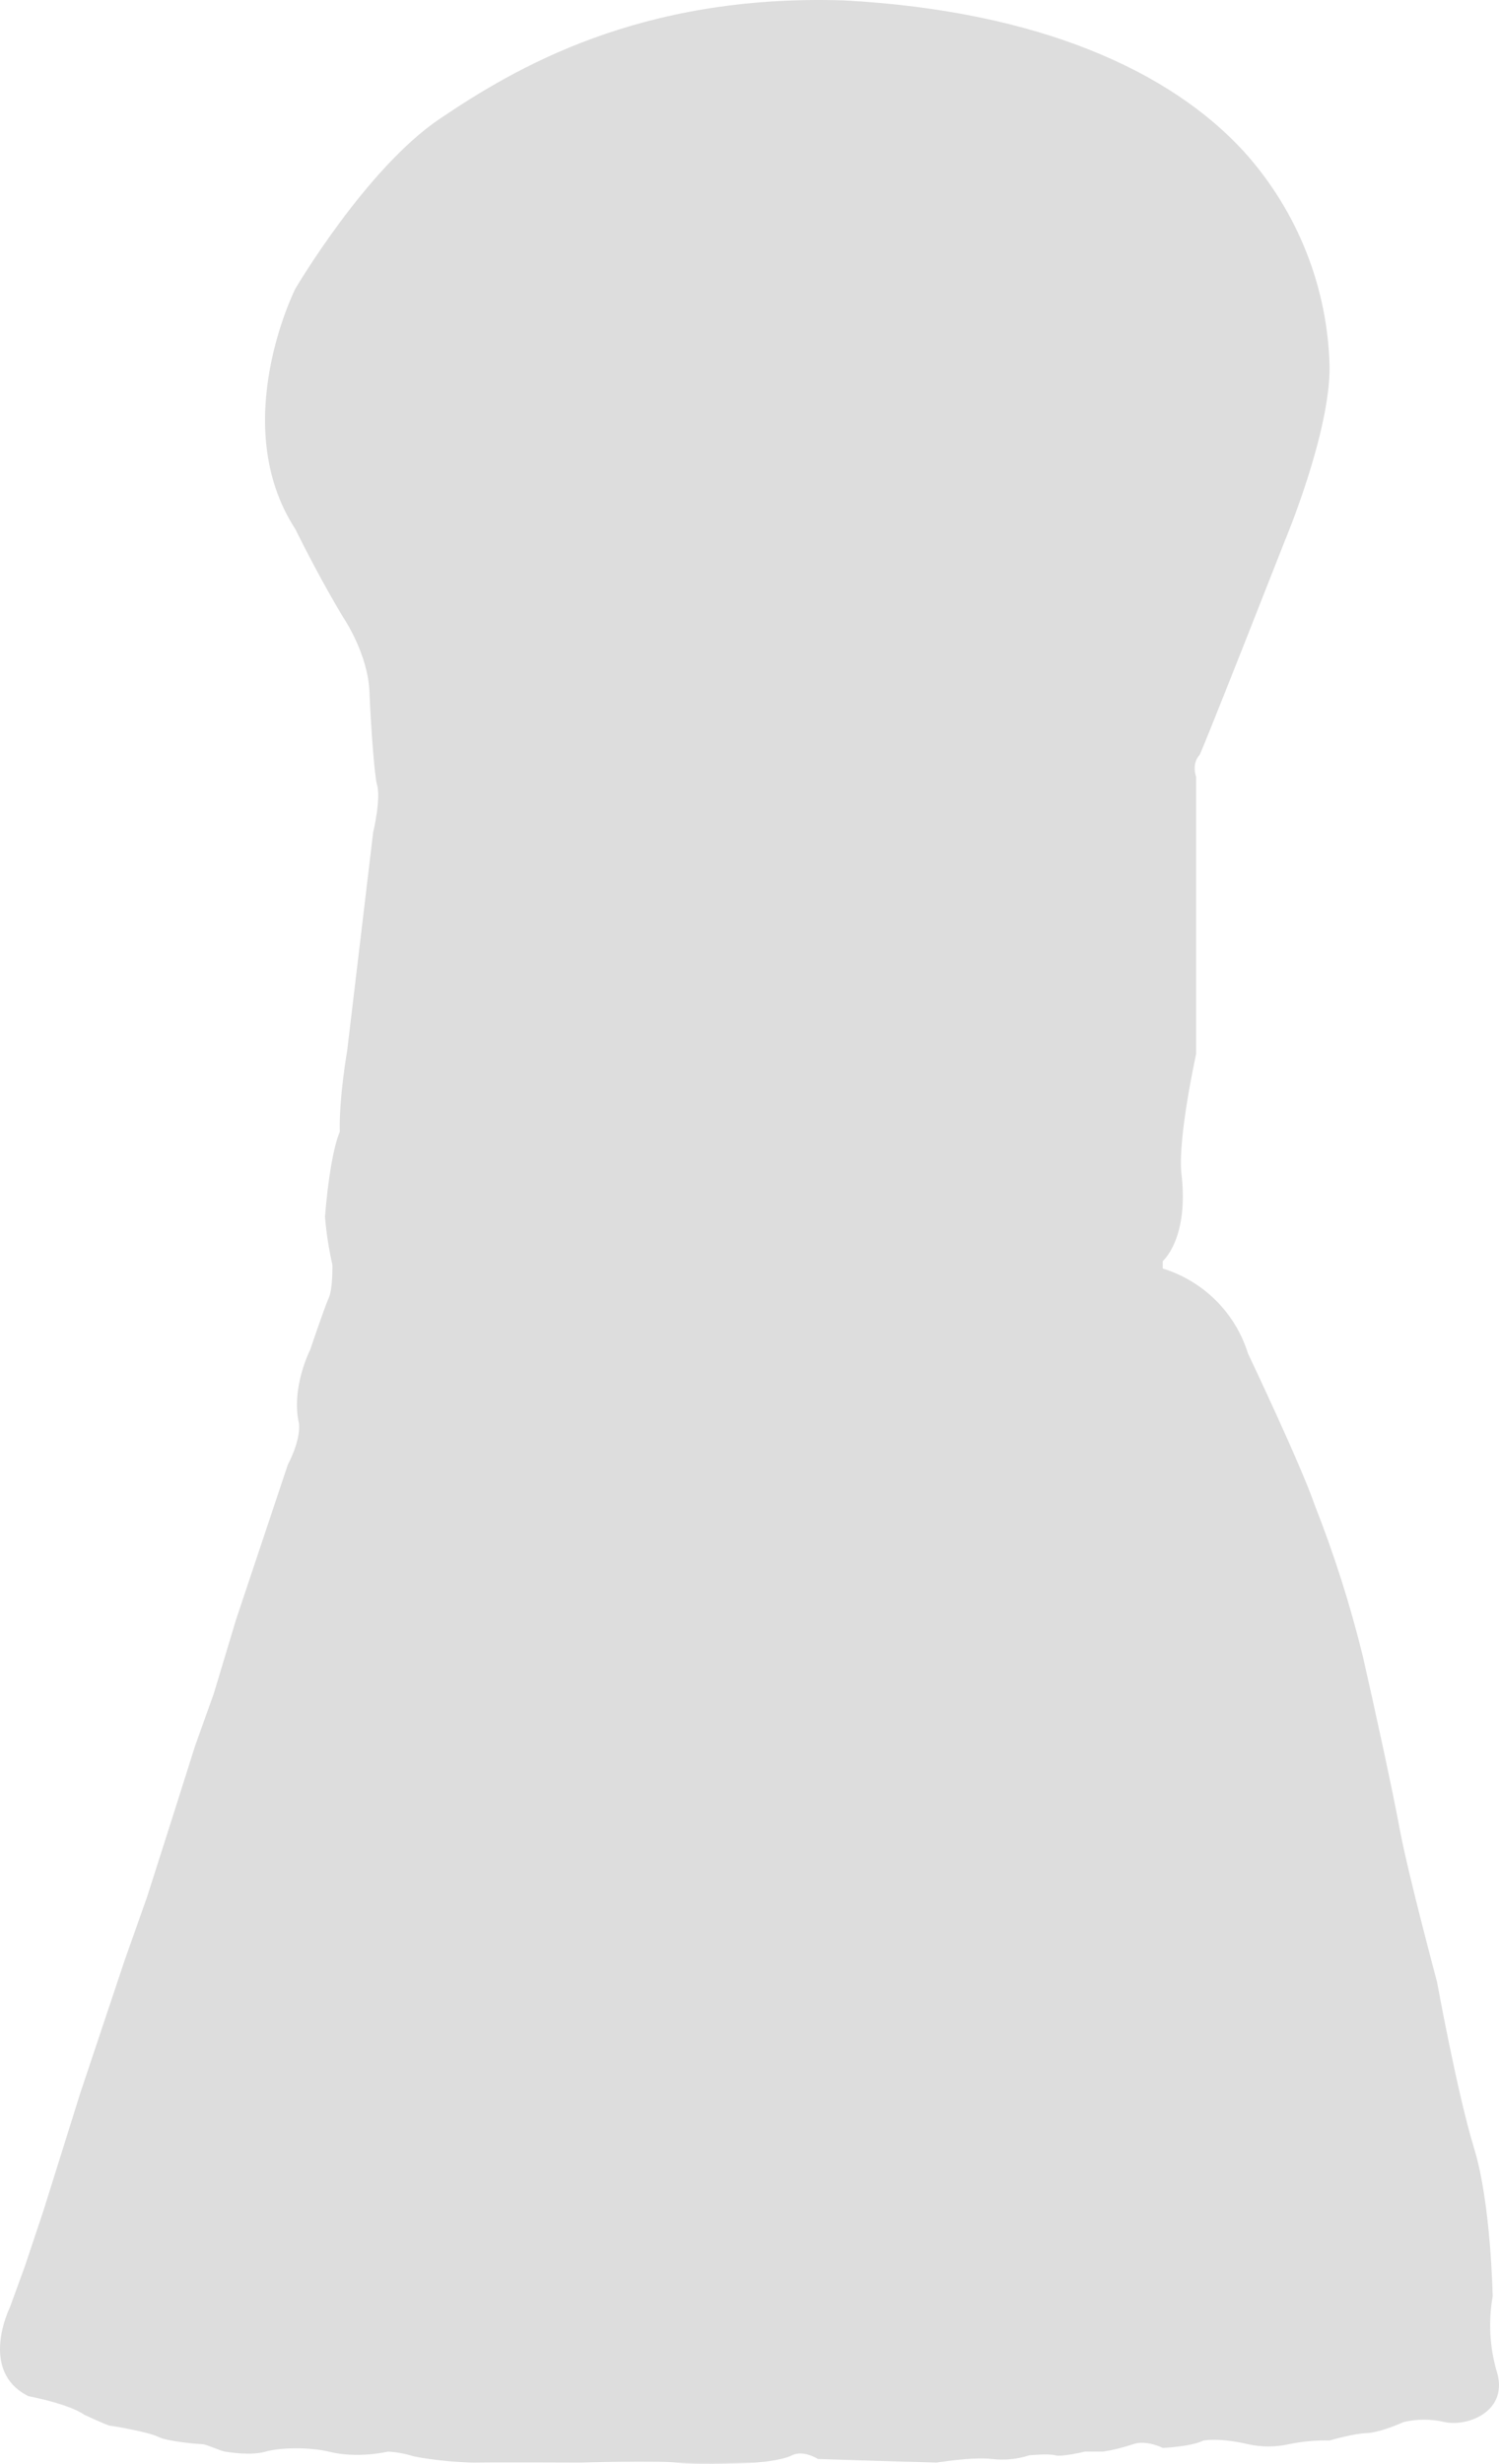 <svg width="451" height="741" viewBox="0 0 451 741" fill="none" xmlns="http://www.w3.org/2000/svg">
<path fill-rule="evenodd" clip-rule="evenodd" d="M2.973 693.99C2.973 693.99 -6.574 713.142 8.549 720.677C21.948 723.393 25.279 726.237 25.279 726.237C25.279 726.237 32.373 729.538 33.086 729.572C33.799 729.607 44.634 731.431 47.585 732.908C50.536 734.386 59.854 735.096 60.969 735.132C62.084 735.169 66.428 737.175 67.661 737.356C68.893 737.537 75.485 738.648 79.929 737.356C84.374 736.064 93.21 736.001 98.889 737.356C107.554 739.573 116.734 737.356 116.734 737.356C119 737.471 121.246 737.844 123.426 738.468C125.665 739.329 137.732 740.803 143.502 740.692C149.271 740.581 174.73 740.692 174.73 740.692C174.73 740.692 196.73 739.999 203.729 740.692C210.727 741.385 227.15 740.692 227.15 740.692C227.15 740.692 234.923 740.164 238.303 738.468C241.684 736.772 246.11 739.58 246.11 739.58L281.8 740.692C281.8 740.692 292.193 738.868 298.53 739.58C302.284 740.017 306.09 739.638 309.683 738.468C309.683 738.468 315.576 737.899 317.49 738.468C319.404 739.037 326.413 737.356 326.413 737.356H331.989C335.018 736.853 338.002 736.109 340.912 735.132C344.849 733.706 349.834 736.244 349.834 736.244C349.834 736.244 358.298 735.902 362.103 734.02C367.715 733.157 375.486 735.132 375.486 735.132C379.526 736.031 383.715 736.031 387.755 735.132C391.787 734.291 395.904 733.918 400.023 734.02C400.023 734.02 407.034 731.938 411.176 731.796C415.318 731.655 422.329 728.46 422.329 728.46C426.364 727.517 430.563 727.517 434.598 728.46C441.564 730.009 454.288 725.162 450.212 712.893C448.173 705.657 447.792 698.056 449.097 690.654C449.097 690.654 448.598 662.728 443.52 646.175C438.442 629.622 432.367 596.136 432.367 596.136C432.367 596.136 423.683 563.756 421.214 550.546C418.745 537.336 413.717 514.355 410.061 498.283C406.268 482.777 401.424 467.545 395.562 452.693C391.486 440.758 375.486 407.102 375.486 407.102C373.62 401.081 370.307 395.604 365.837 391.147C361.367 386.69 355.874 383.388 349.834 381.527V379.303C349.834 379.303 357.872 372.487 355.411 352.616C354.445 341.577 359.872 317.033 359.872 317.033V233.636C359.872 233.636 358.374 229.79 360.987 226.964C363.242 221.786 374.371 193.605 374.371 193.605L386.639 162.47C386.639 162.47 400.203 130.223 400.023 110.207C399.448 86.35 390.352 63.48 374.371 45.713C352.312 21.527 312.824 3.284 253.917 0.123C192.148 -1.863 154.625 20.712 132.349 35.706C110.073 50.699 88.852 86.856 88.852 86.856C88.852 86.856 68.352 127.58 88.852 159.134C96.547 174.735 103.351 185.821 103.351 185.821C103.351 185.821 110.698 196.615 111.158 208.06C111.617 219.506 112.714 233.315 113.388 235.859C114.748 240.111 112.273 250.315 112.273 250.315L104.466 315.921C104.466 315.921 101.959 330.344 102.235 340.384C100.252 345.063 98.672 354.87 97.774 365.959C98.177 370.824 98.923 375.655 100.005 380.415C100.005 380.415 100.177 387.563 98.889 390.423C97.602 393.283 93.313 405.99 93.313 405.99C93.313 405.99 87.474 417.386 89.967 428.23C90.433 433.557 86.621 440.461 86.621 440.461L78.814 463.813L71.007 487.164L64.315 509.403L58.738 524.971L52.046 546.098L44.239 570.561L37.547 589.465L30.855 609.48L24.164 629.495L18.587 647.287L13.011 665.078L7.434 681.758L2.973 693.99Z" fill="#DDDDDD"/>
</svg>
